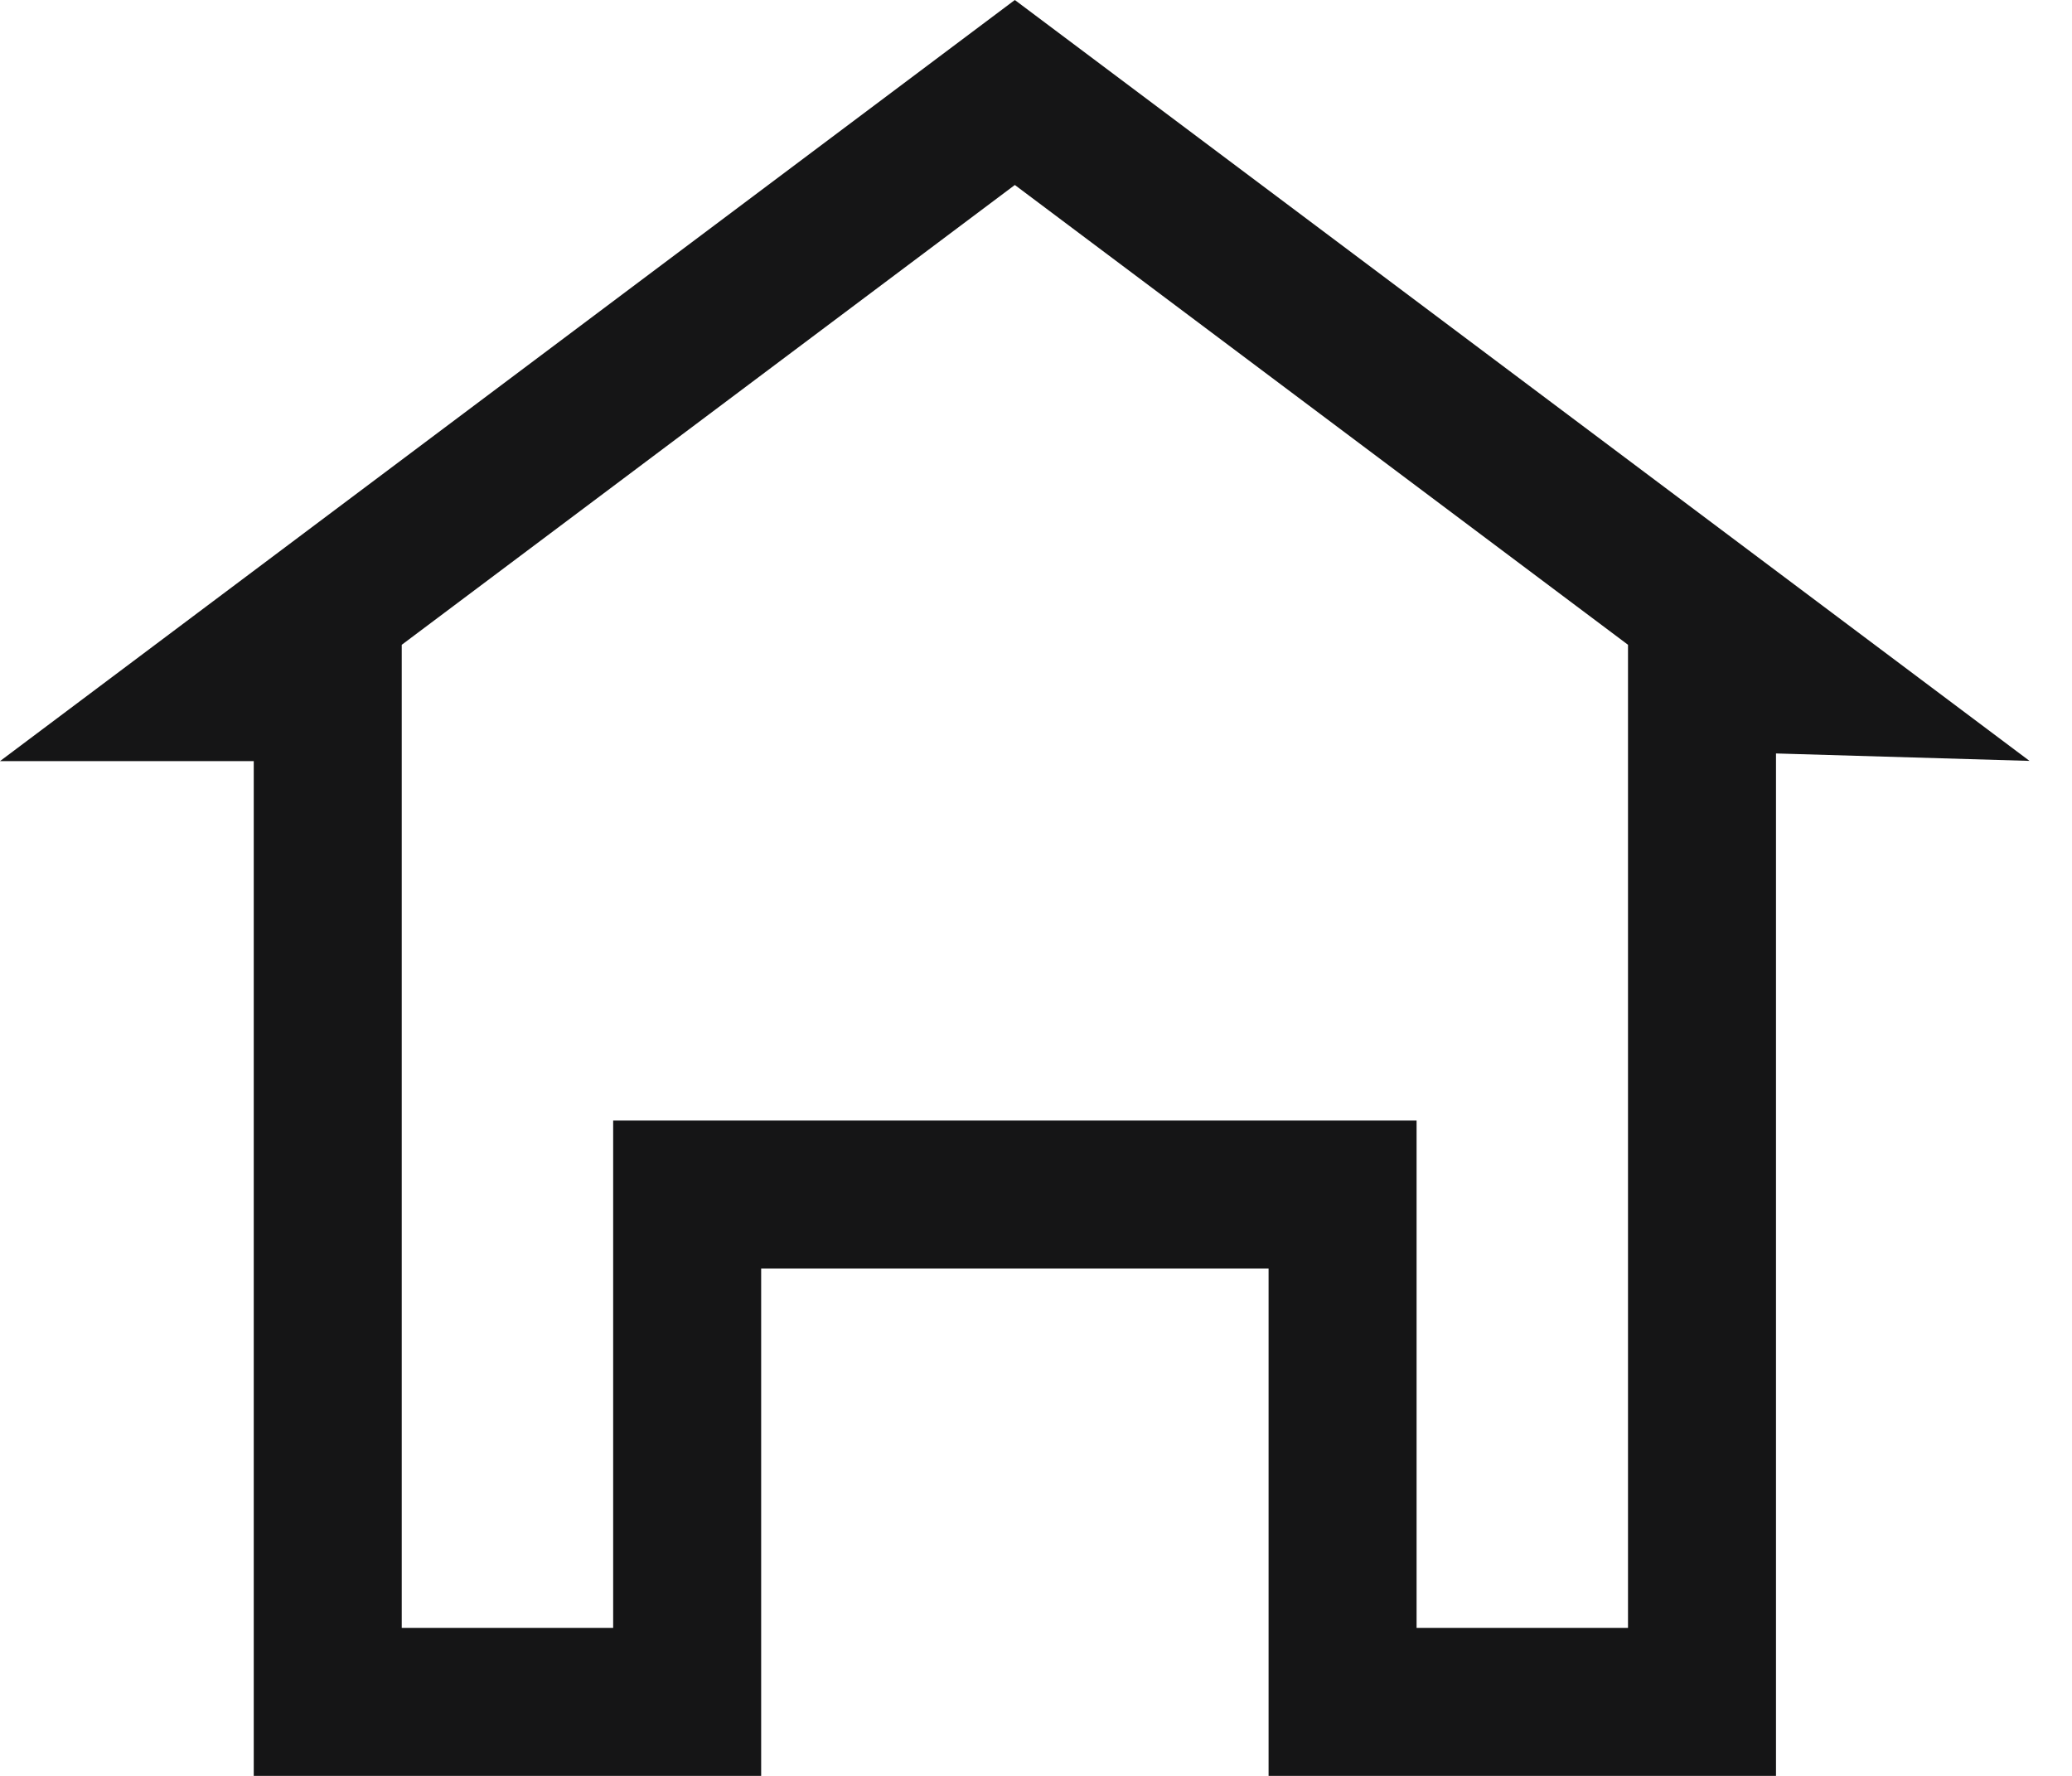 <svg width="28" height="24" viewBox="0 0 28 24" fill="none" xmlns="http://www.w3.org/2000/svg">
    <path d="M24.303 9.191L24.03 9.183L23 9.152V10.183V23H18.143V17.143V16.143H17.143H10.286H9.286V17.143V23H4.429V10.286V9.286H3.429H3L13.714 1.25L24.303 9.191Z" stroke="#151516" stroke-width="2"/>
</svg>
